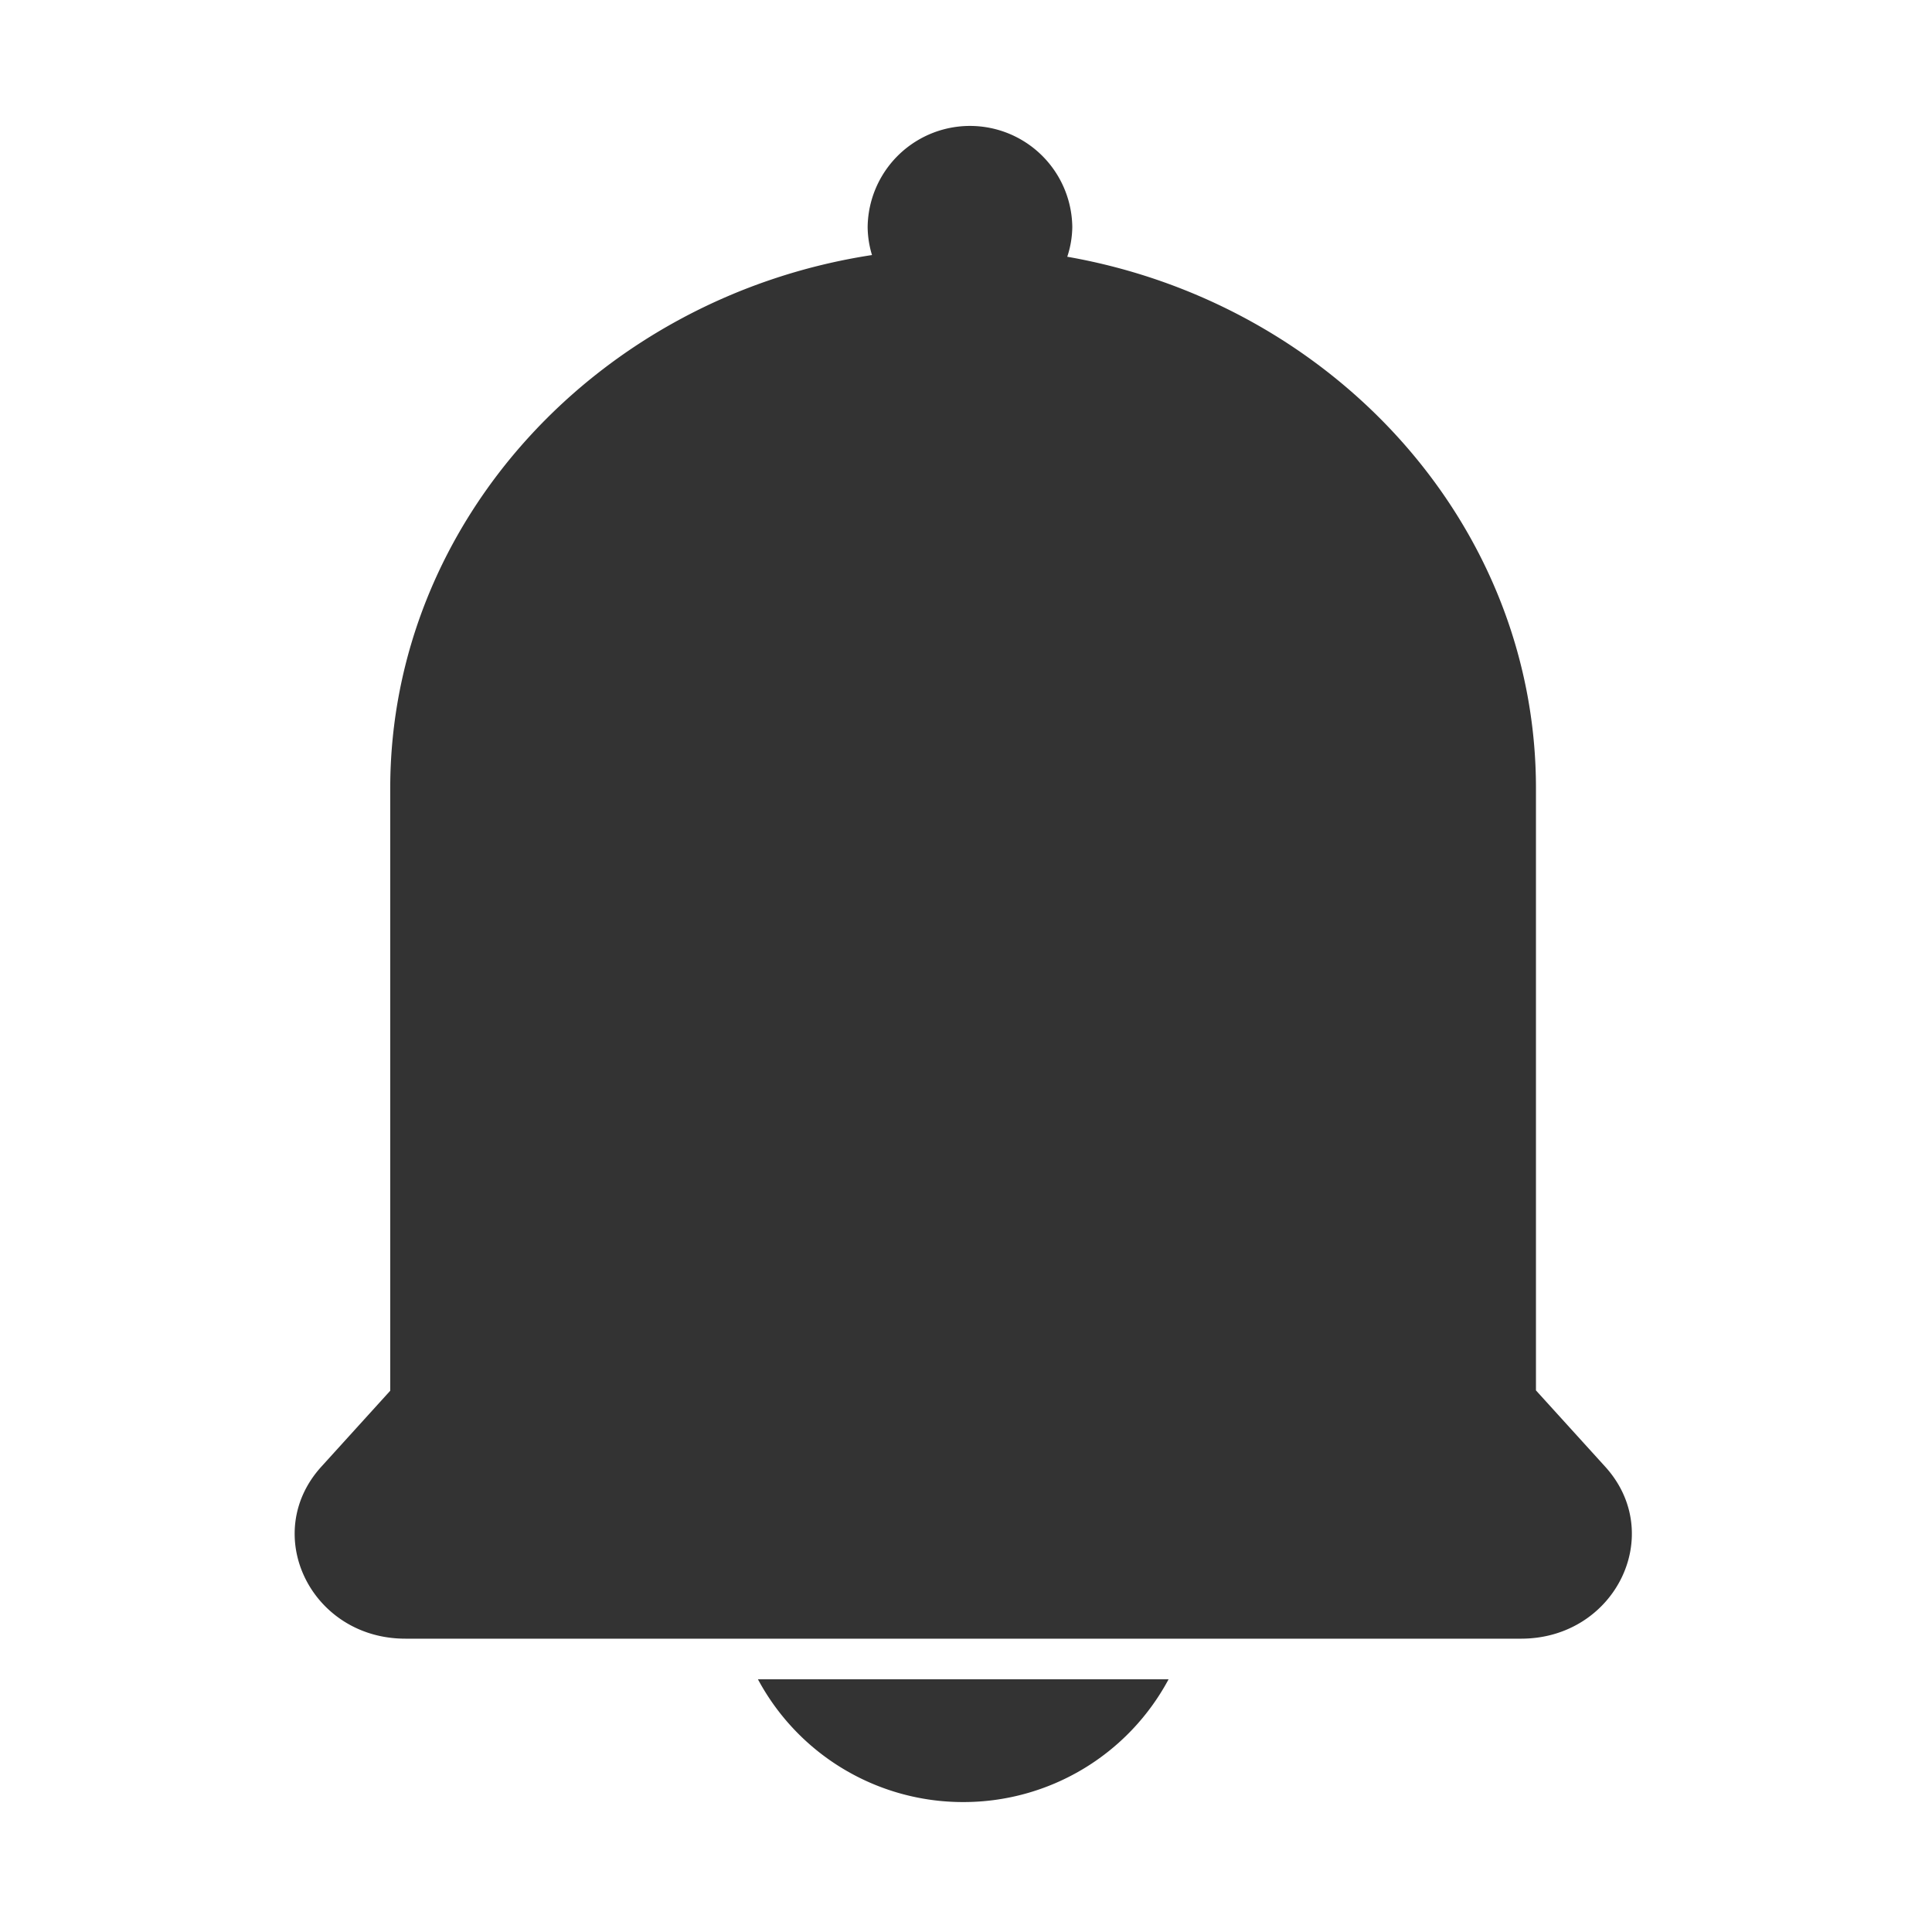 <?xml version="1.0" standalone="no"?><!DOCTYPE svg PUBLIC "-//W3C//DTD SVG 1.1//EN" "http://www.w3.org/Graphics/SVG/1.1/DTD/svg11.dtd"><svg class="icon" width="200px" height="200.00px" viewBox="0 0 1024 1024" version="1.1" xmlns="http://www.w3.org/2000/svg"><path fill="#333333" d="M850.73 777.31l-36.64-40.37V417.75c0-139.95-107.58-257-248.42-281.67a51.93 51.93 0 0 0 2.67-15.83 54.24 54.24 0 0 0-108.47 0 52.49 52.49 0 0 0 2.31 14.93C318 157.24 206.83 275.84 206.83 417.92v319.2l-36.46 40.19c-32.54 35.74-5.51 91.22 44.46 91.22h591.62c49.79-0.18 76.82-55.48 44.28-91.22zM510.55 955.13a123.33 123.33 0 0 0 108.83-65.08H401.72a123.31 123.31 0 0 0 108.83 65.08z m0 0" /></svg>